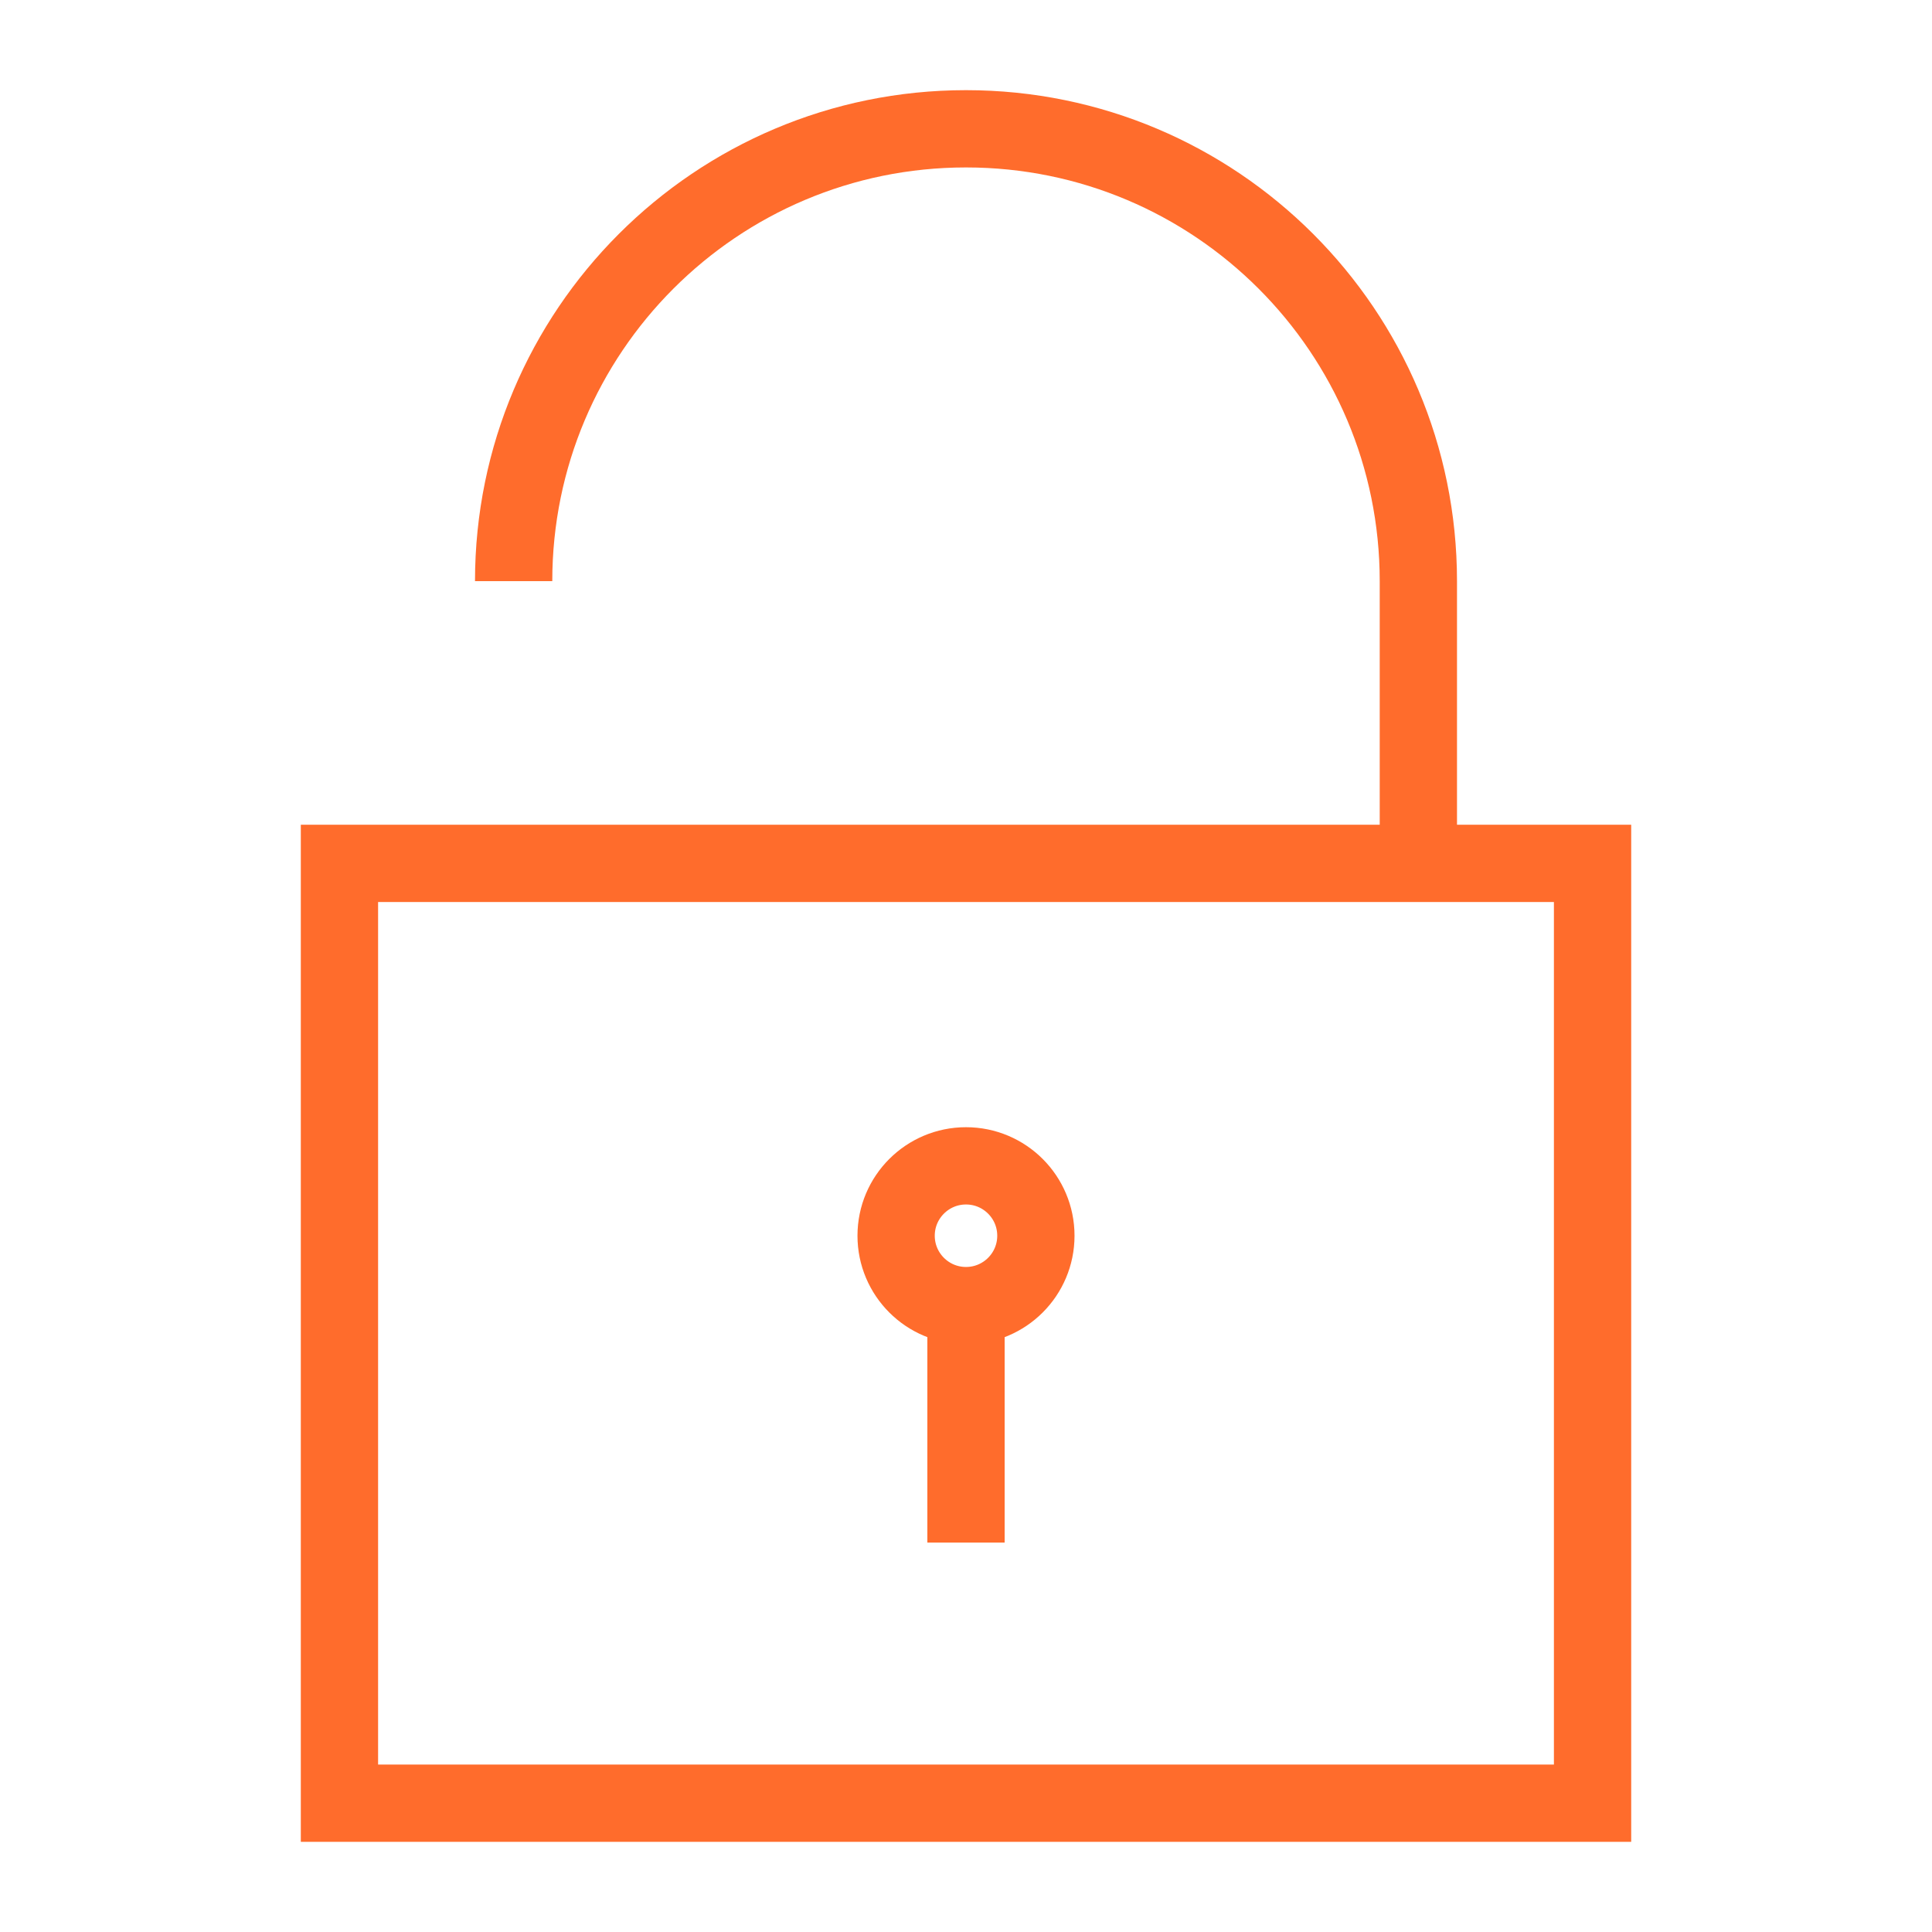 <?xml version="1.0" encoding="utf-8"?>
<!-- Generator: Adobe Illustrator 25.4.1, SVG Export Plug-In . SVG Version: 6.00 Build 0)  -->
<svg version="1.1" id="Layer_1" xmlns="http://www.w3.org/2000/svg" xmlns:xlink="http://www.w3.org/1999/xlink" x="0px" y="0px"
	 width="300px" height="300px" viewBox="0 0 300 300" style="enable-background:new 0 0 300 300;" xml:space="preserve">
<style type="text/css">
	.st0{fill:none;stroke:#ff6c2c;stroke-width:12;stroke-miterlimit:10;}
</style>
<g>
	<rect x="52.71" y="134.065" class="st0" width="194.581" height="145.935"/>
	<path class="st0" d="M220.242,134.065V90.242C220.242,51.448,188.794,20,150,20h-0
		c-38.794,0-70.242,31.448-70.242,70.242"/>
	<circle class="st0" cx="150" cy="191.883" r="10.851"/>
	<path class="st0" d="M150,202.734v36.798V202.734z"/>
</g>
</svg>
